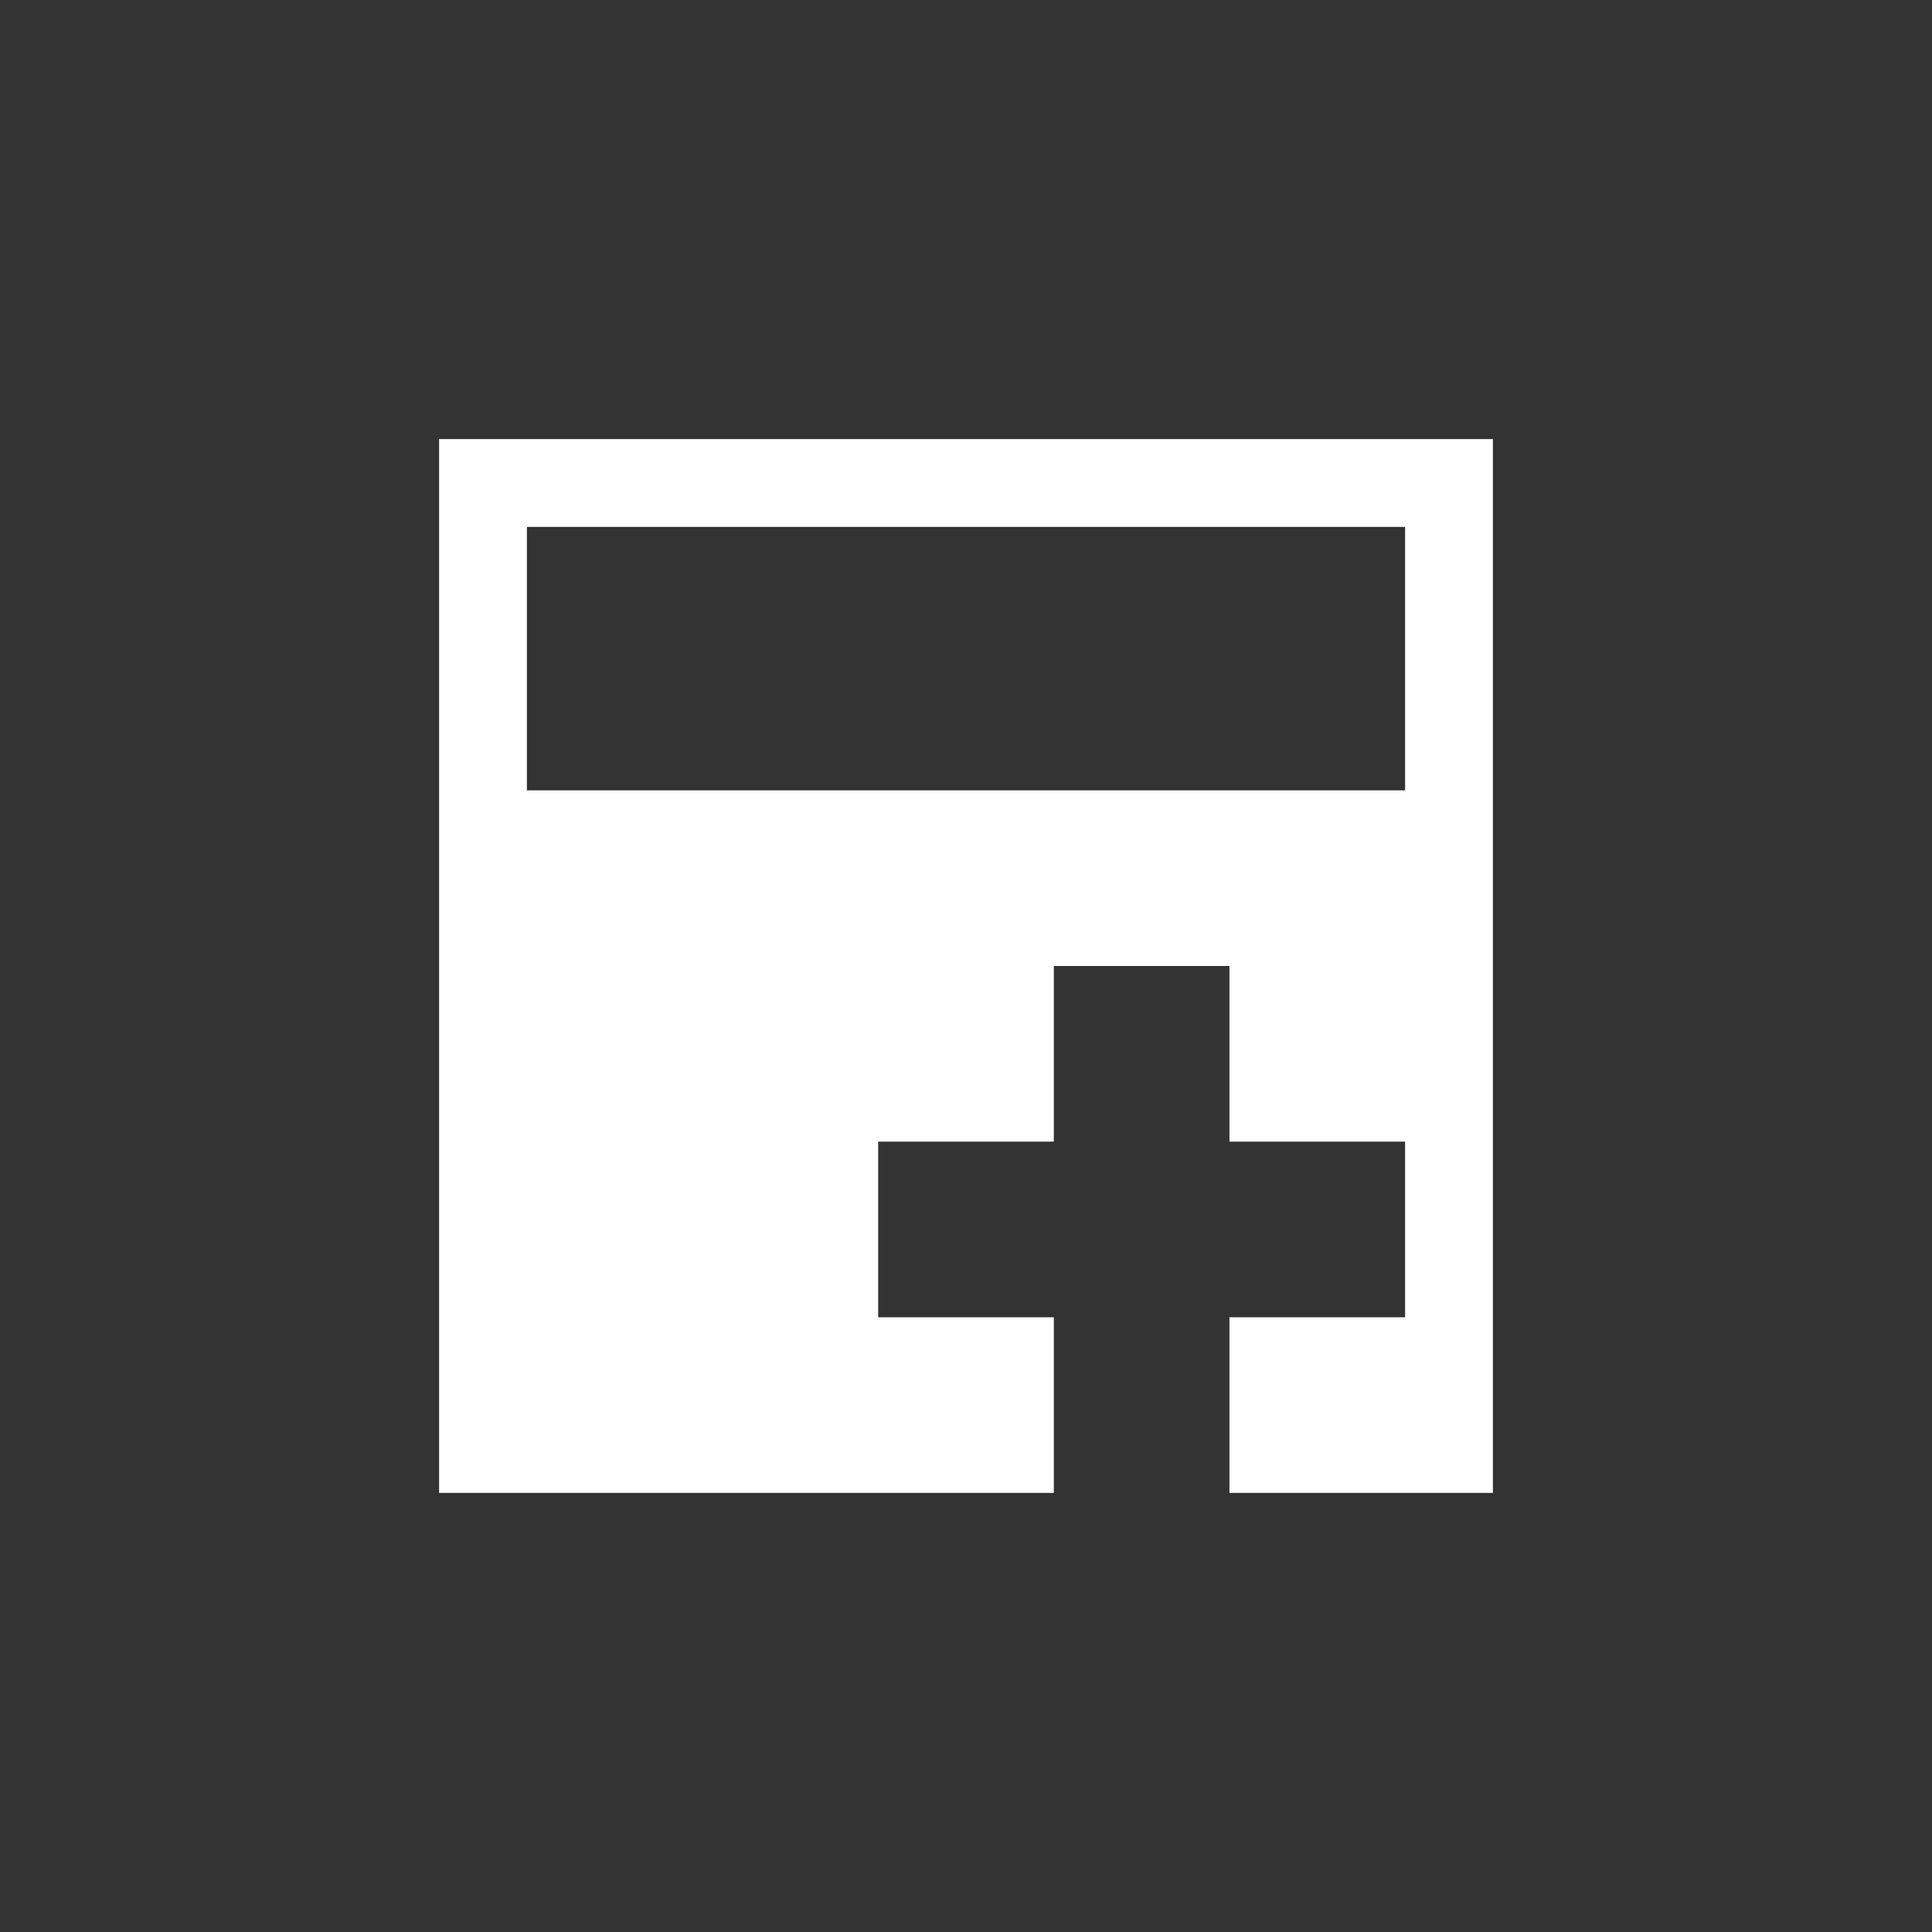 <?xml version="1.0" encoding="UTF-8"?>
<svg xmlns="http://www.w3.org/2000/svg" xmlns:xlink="http://www.w3.org/1999/xlink" width="22" height="22" viewBox="0 0 22 22">
<rect x="0" y="0" width="22" height="22" fill="#333333" stroke="none"/>
<path fill-rule="nonzero" fill="rgb(100%, 100%, 100%)" fill-opacity="1" d="M 5 5 L 5 17 L 12 17 L 12 15 L 10 15 L 10 13 L 12 13 L 12 11 L 14 11 L 14 13 L 16 13 L 16 15 L 14 15 L 14 17 L 17 17 L 17 5 Z M 6 6 L 16 6 L 16 9 L 6 9 Z M 6 6 "/>
</svg>
